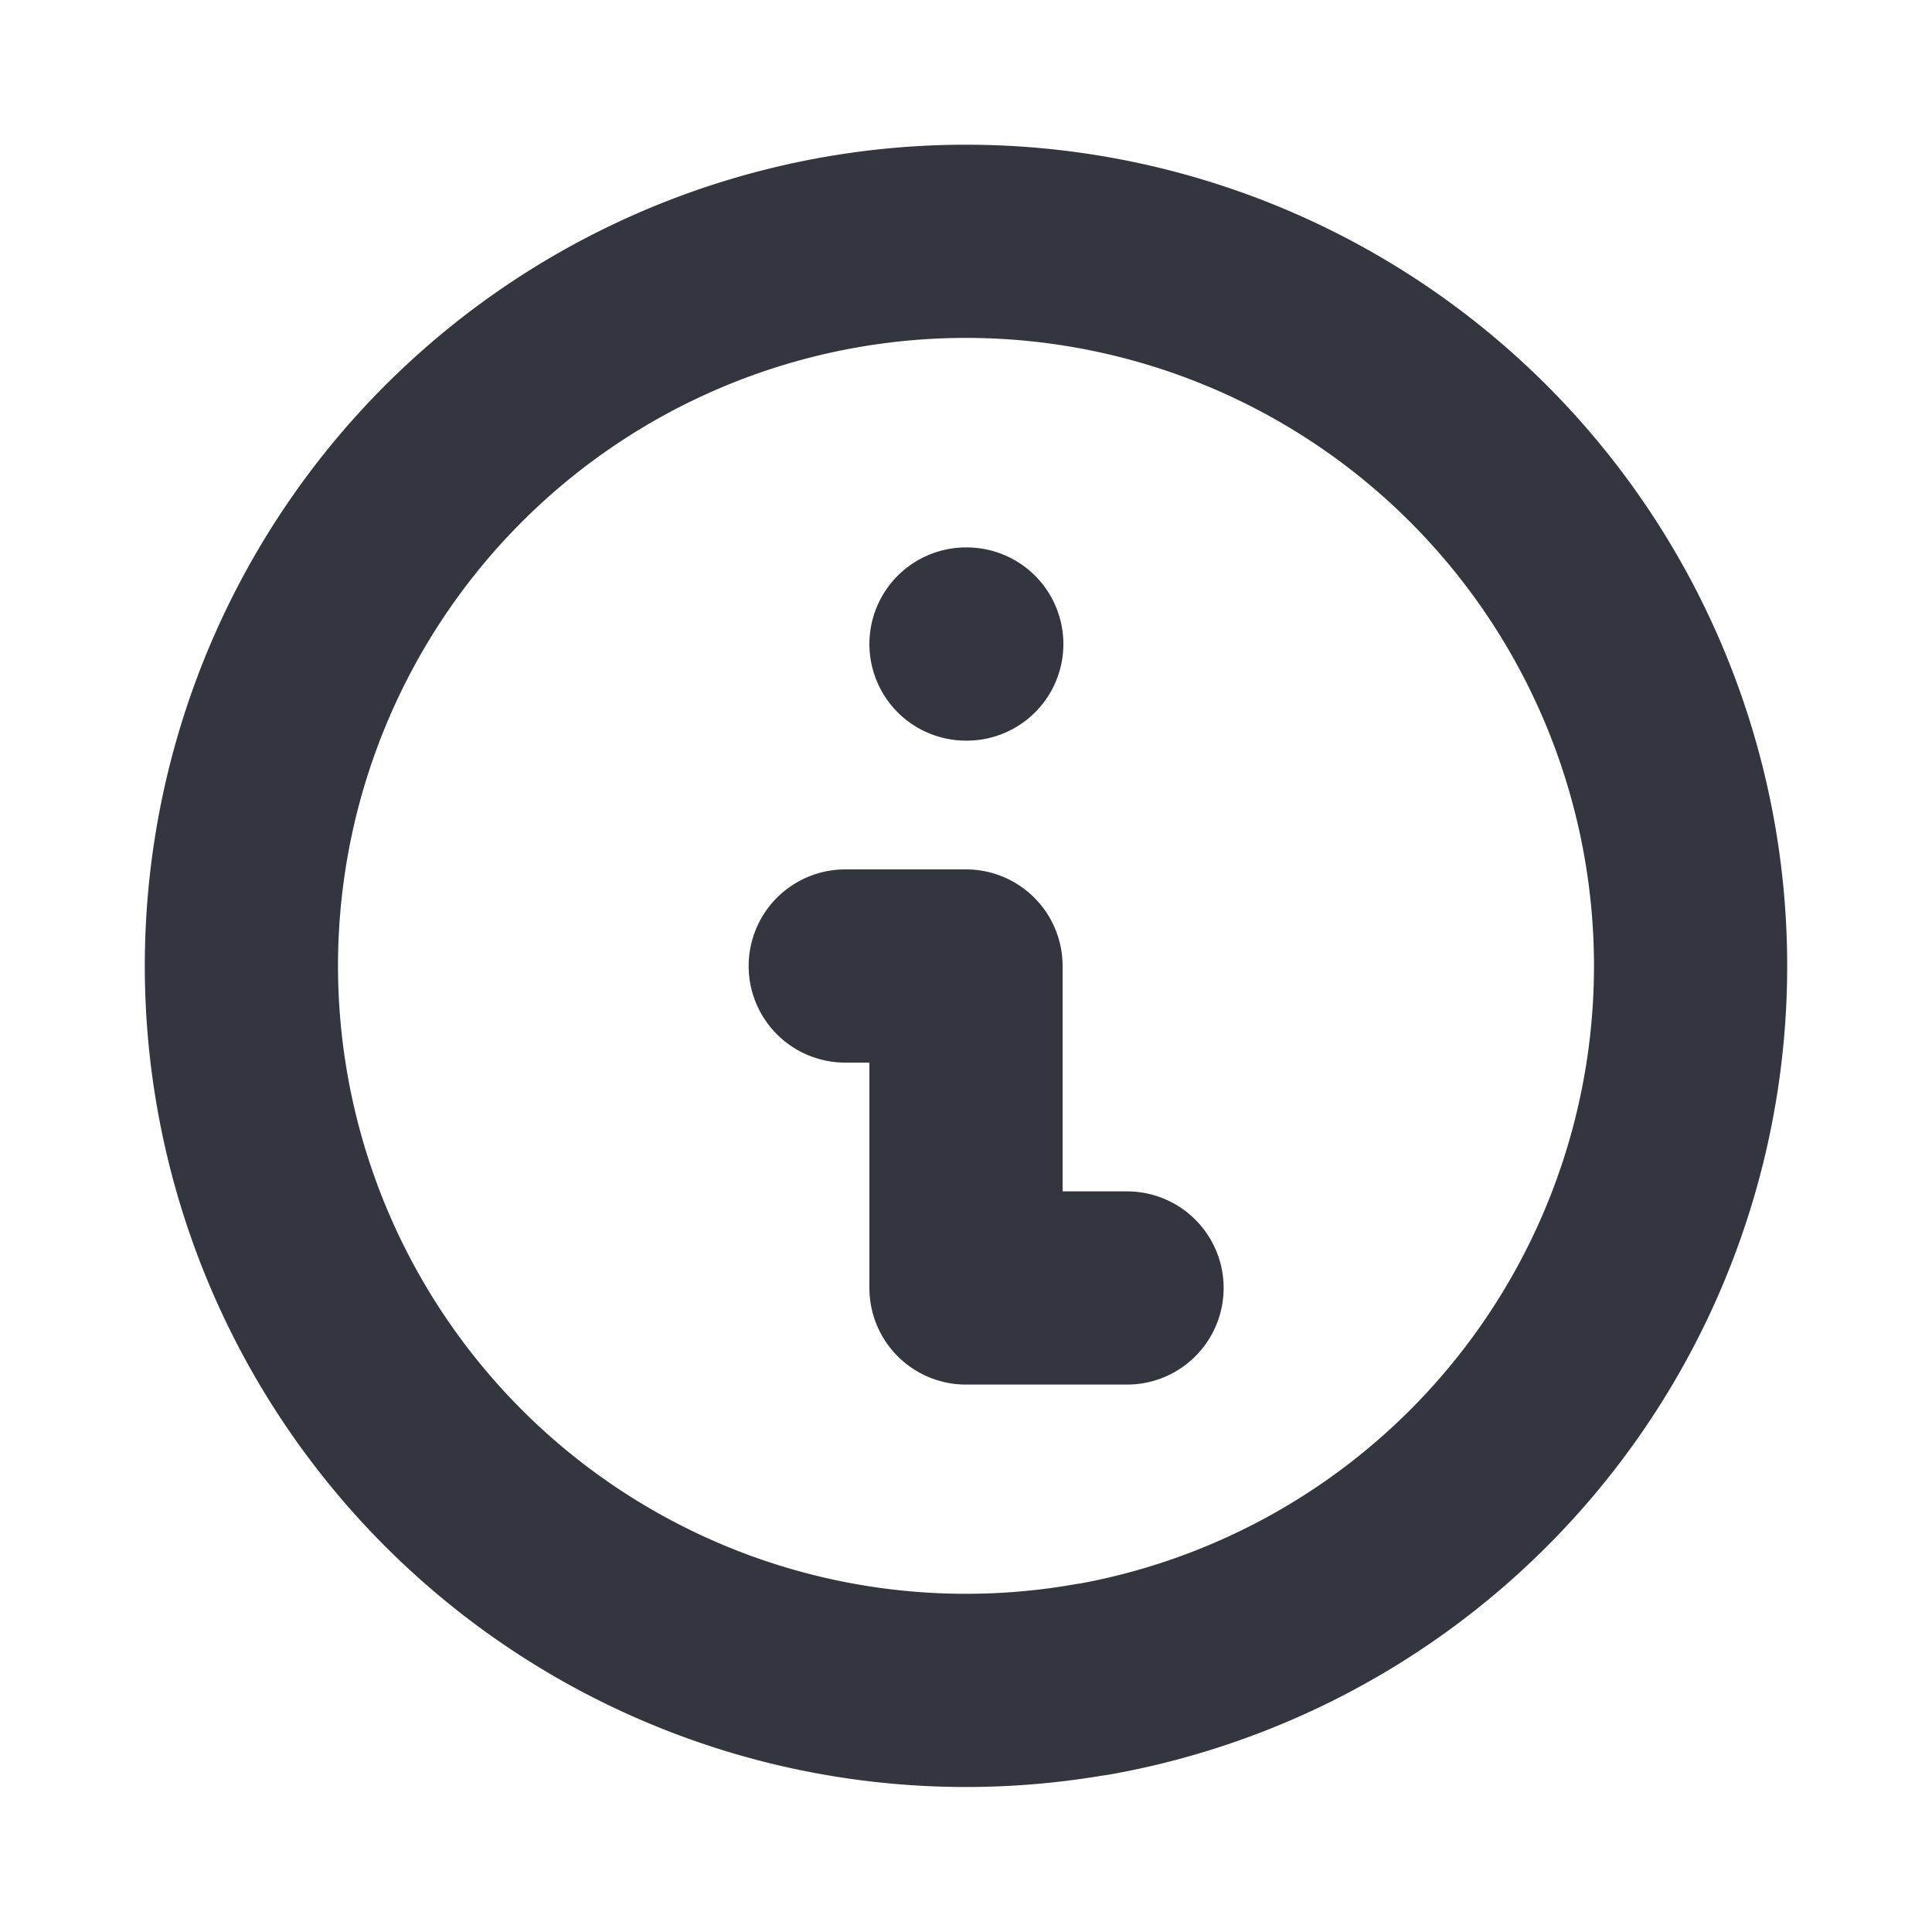 <svg xmlns="http://www.w3.org/2000/svg" width="20" height="20" fill="none" viewBox="0 0 20 20">
  <path stroke="#33363F" stroke-linecap="round" stroke-linejoin="round" stroke-width="2" d="M8.75 10H10v3.333h1.667M10 6.667h.008m1.294 10.72A7.5 7.5 0 1 0 8.697 2.612a7.5 7.5 0 0 0 2.605 14.773Z"/>
</svg>
